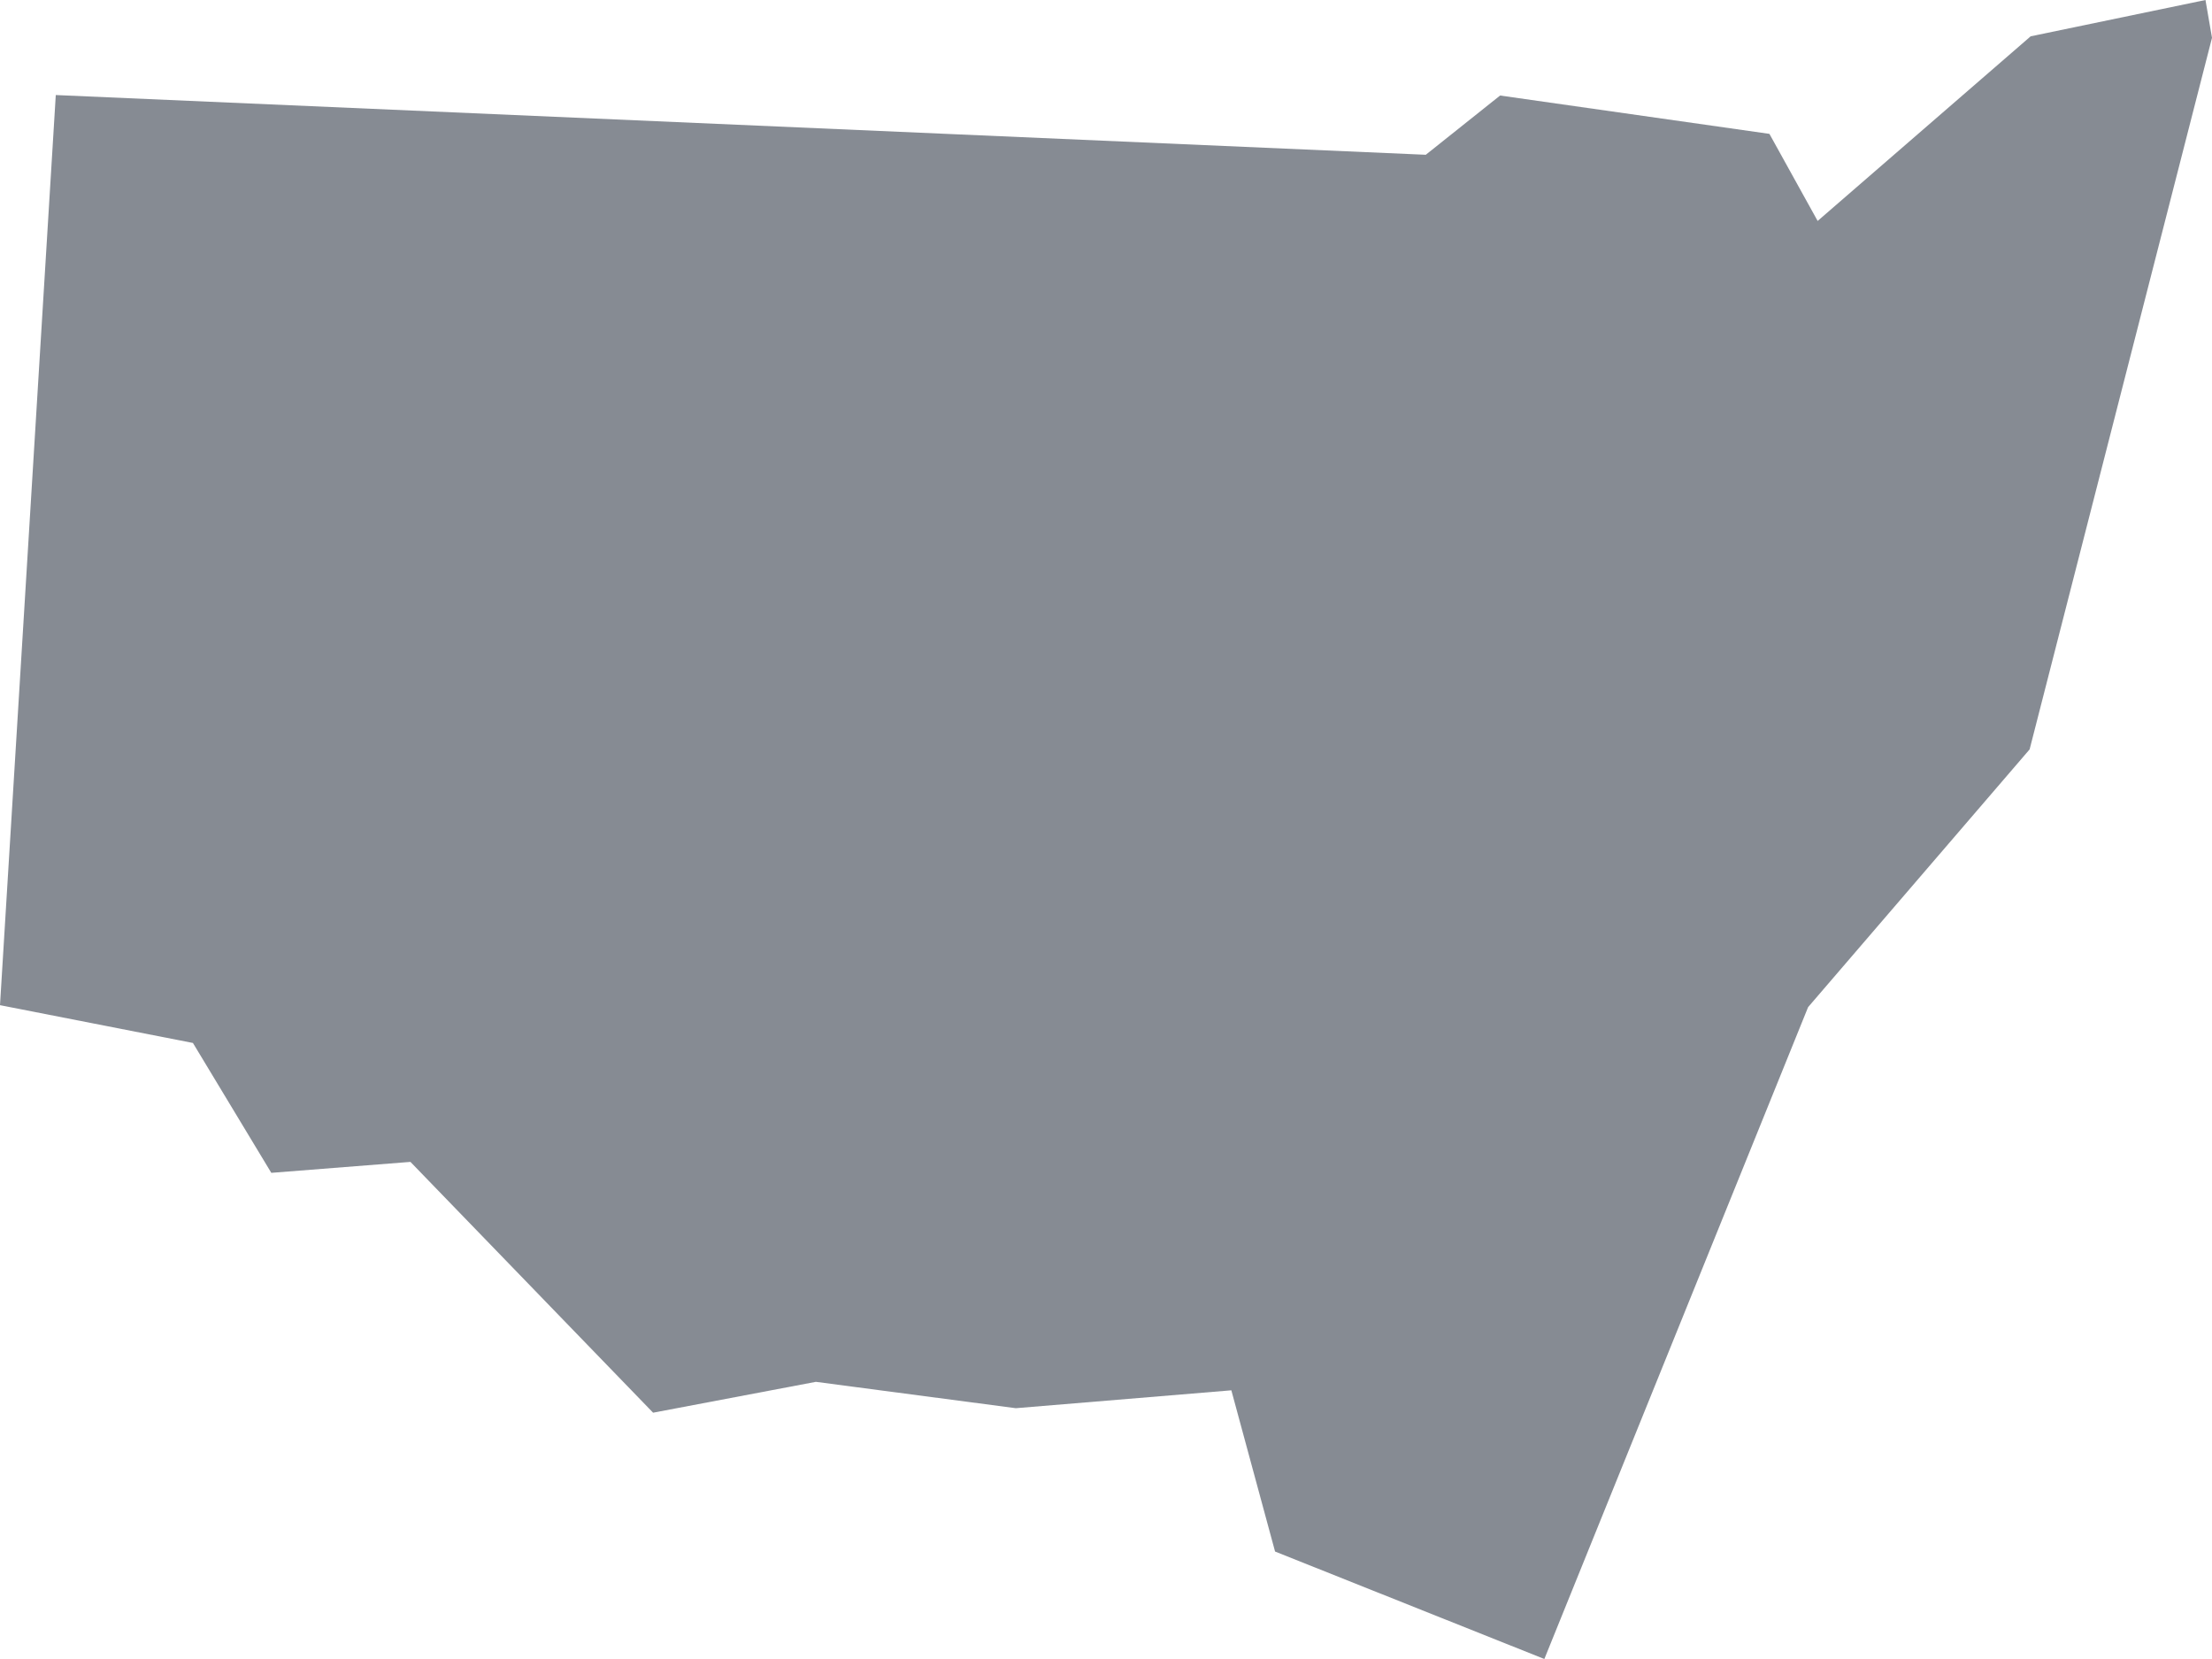 <svg width="60" height="45" viewBox="0 0 60 45" fill="none" xmlns="http://www.w3.org/2000/svg">
<path d="M55.081 0.985L49.303 5.993L47.995 3.631L40.69 2.591L38.674 4.198L1.513 2.578L0 27.265L5.233 28.29L7.359 31.813L11.133 31.516L17.715 38.319L22.13 37.482L27.554 38.197L33.4 37.712L34.586 42.085L41.89 45L49.044 27.319L55.053 20.327L60 1.026L59.823 0L55.081 0.985Z" fill="#0F1828" fill-opacity="0.5"/>
</svg>
